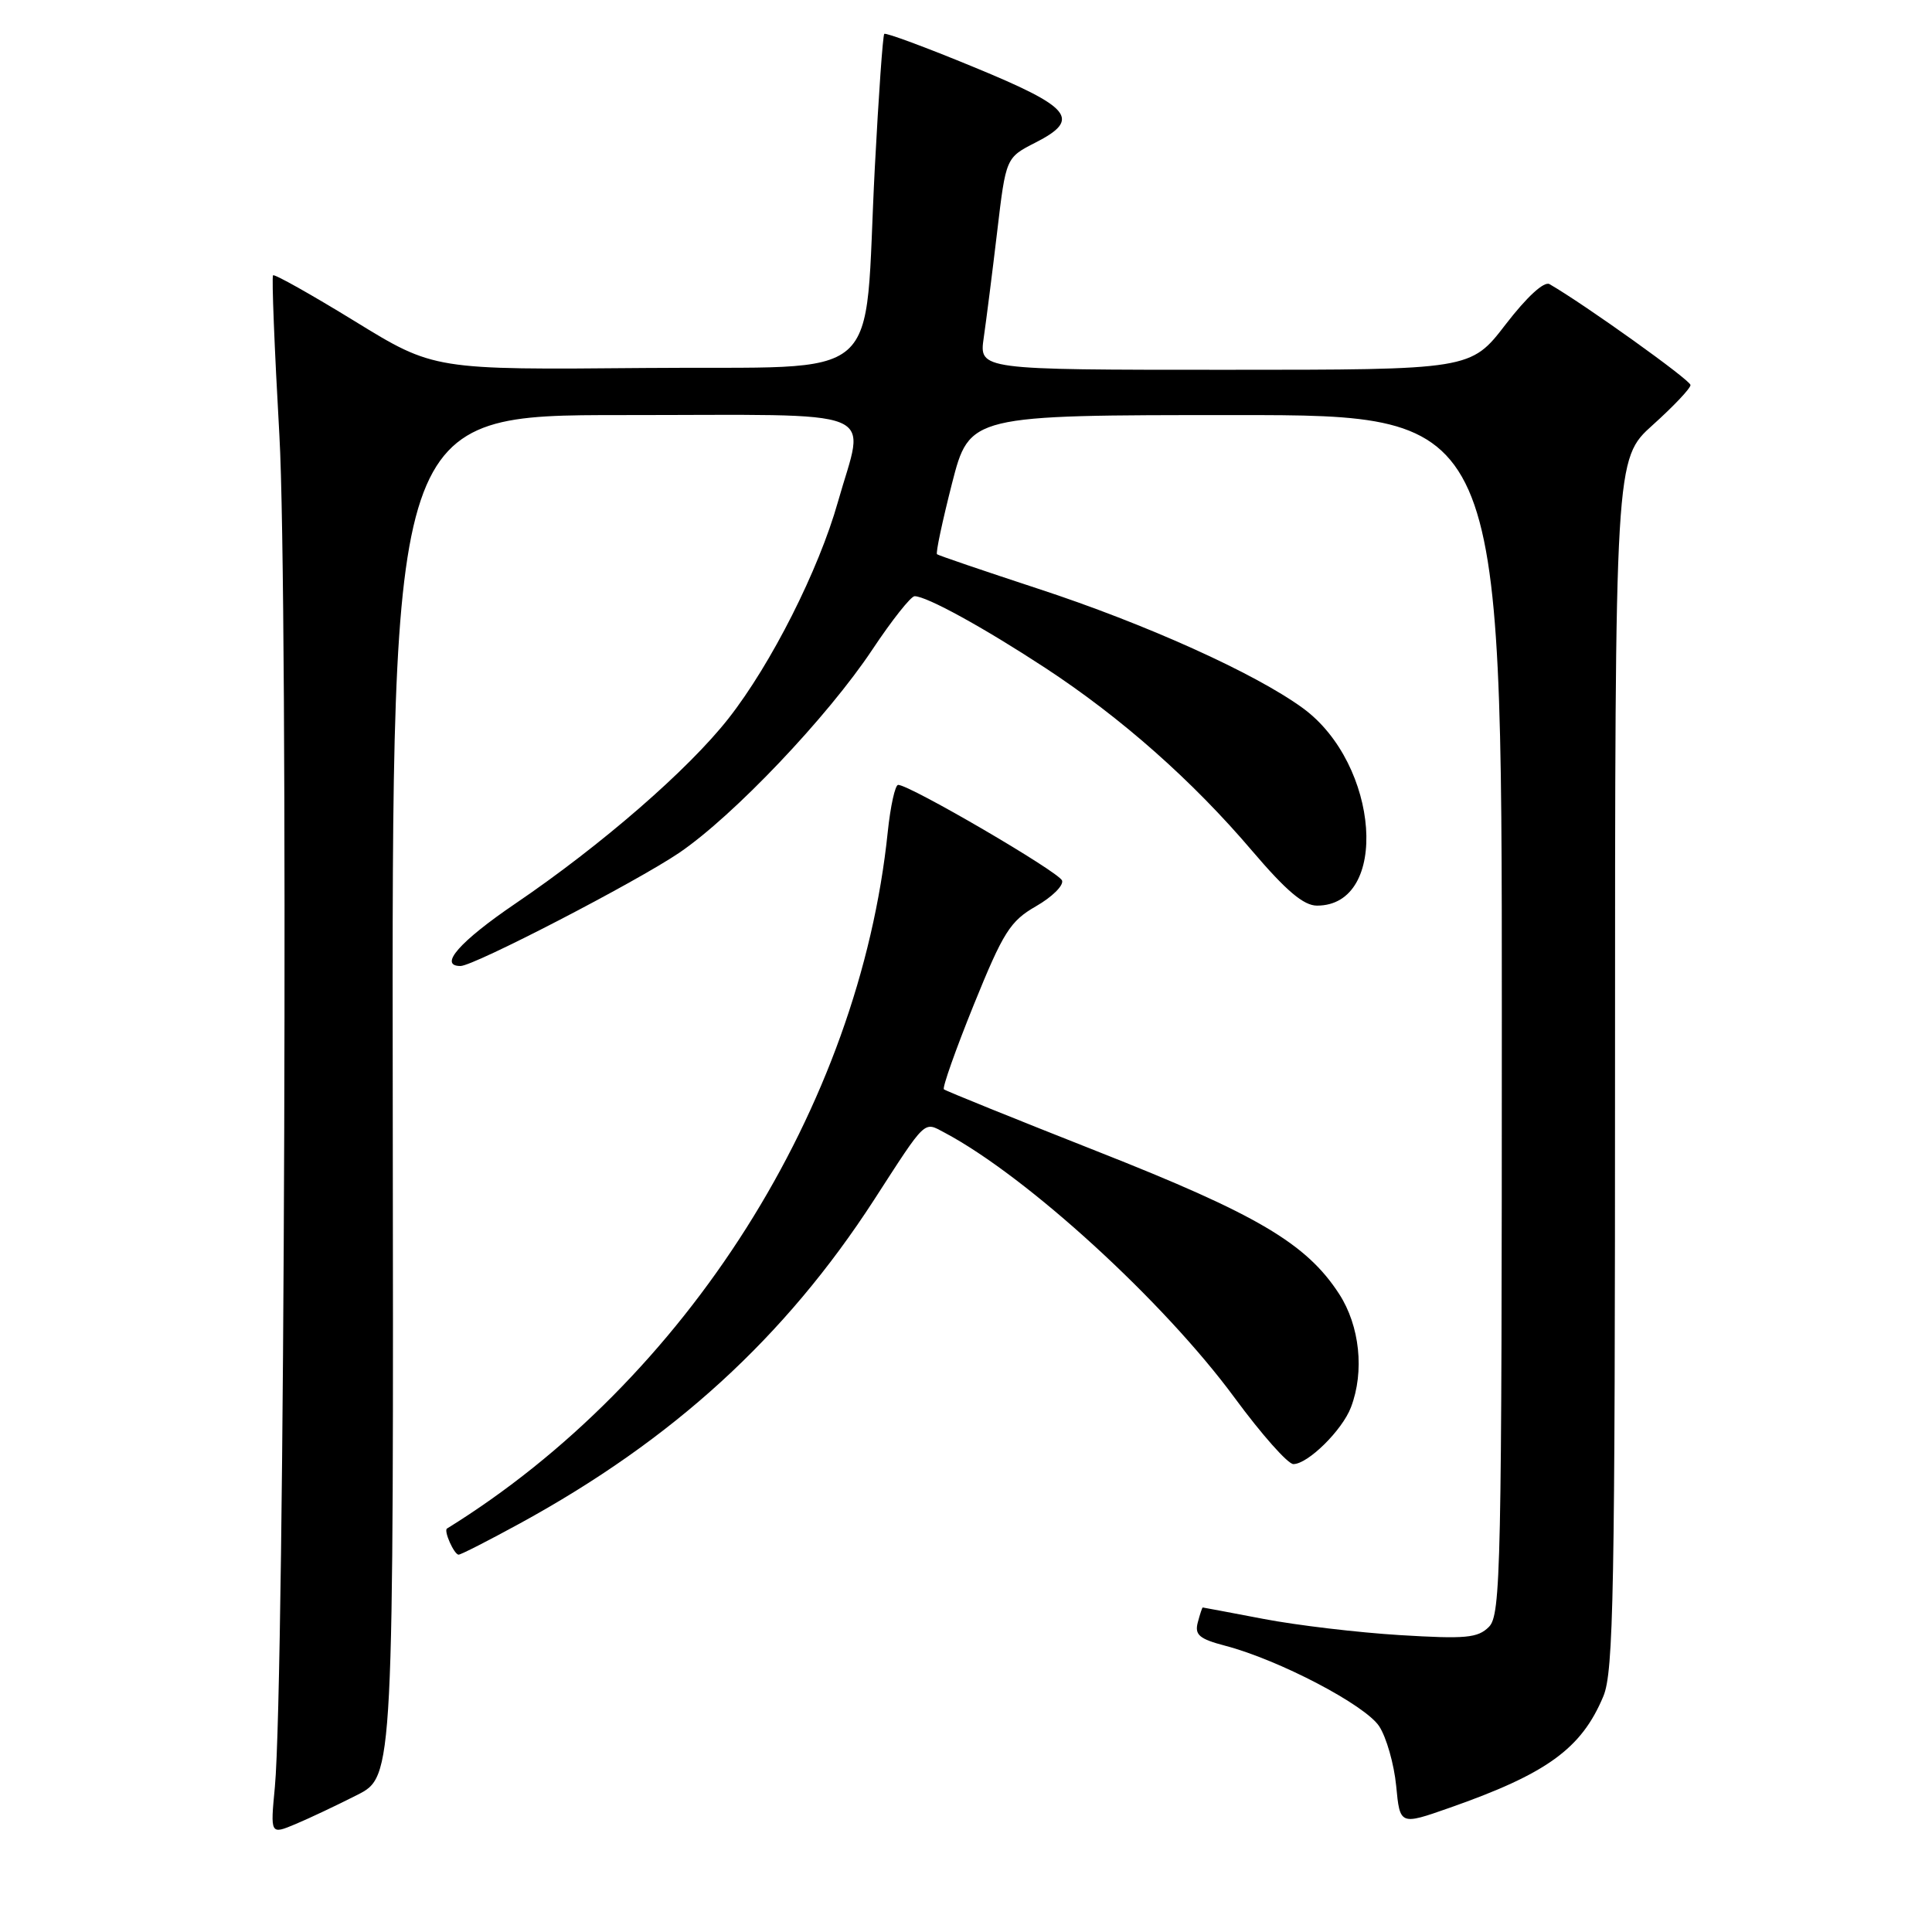 <?xml version="1.0" encoding="UTF-8" standalone="no"?>
<!DOCTYPE svg PUBLIC "-//W3C//DTD SVG 1.1//EN" "http://www.w3.org/Graphics/SVG/1.1/DTD/svg11.dtd" >
<svg xmlns="http://www.w3.org/2000/svg" xmlns:xlink="http://www.w3.org/1999/xlink" version="1.1" viewBox="0 0 256 256">
 <g >
 <path fill="currentColor"
d=" M 47.33 237.84 C 52.16 235.38 52.16 235.38 52.04 145.19 C 51.92 55.00 51.92 55.00 82.46 55.00 C 117.65 55.00 114.62 53.78 111.03 66.50 C 108.48 75.54 102.19 87.99 96.53 95.20 C 91.19 102.00 79.70 111.98 68.29 119.73 C 60.92 124.74 58.05 128.00 61.02 128.00 C 62.80 128.00 84.29 116.87 90.00 113.00 C 97.18 108.12 109.68 94.97 115.60 86.06 C 118.18 82.18 120.70 79.00 121.19 79.00 C 122.78 79.00 130.32 83.14 138.50 88.50 C 148.57 95.10 158.00 103.44 165.92 112.75 C 170.43 118.04 172.74 120.00 174.51 120.00 C 184.16 120.00 182.81 101.25 172.62 93.82 C 166.26 89.19 151.83 82.68 137.50 77.99 C 130.35 75.64 124.35 73.60 124.16 73.44 C 123.97 73.28 124.87 69.07 126.14 64.08 C 128.47 55.00 128.47 55.00 163.73 55.00 C 199.00 55.00 199.00 55.00 199.00 134.43 C 199.00 208.04 198.87 213.98 197.29 215.57 C 195.81 217.05 194.21 217.19 185.49 216.66 C 179.94 216.32 171.83 215.36 167.45 214.52 C 163.08 213.69 159.44 213.00 159.37 213.00 C 159.29 213.00 159.00 213.89 158.71 214.99 C 158.28 216.63 158.92 217.17 162.35 218.07 C 169.48 219.94 180.90 225.92 182.75 228.74 C 183.71 230.21 184.72 233.76 185.00 236.63 C 185.50 241.85 185.50 241.85 192.00 239.57 C 204.97 235.03 209.55 231.71 212.45 224.77 C 213.81 221.53 214.00 211.00 214.00 140.93 C 214.00 60.81 214.00 60.81 219.00 56.31 C 221.75 53.84 224.00 51.46 224.00 51.02 C 224.00 50.37 210.01 40.36 205.32 37.65 C 204.60 37.24 202.33 39.32 199.51 42.98 C 194.88 49.00 194.88 49.00 162.31 49.00 C 129.74 49.00 129.74 49.00 130.35 44.75 C 130.69 42.41 131.49 36.09 132.13 30.70 C 133.29 20.89 133.29 20.89 137.21 18.89 C 143.29 15.79 142.01 14.23 129.01 8.88 C 122.69 6.27 117.37 4.30 117.17 4.49 C 116.98 4.69 116.42 12.64 115.92 22.17 C 114.39 51.53 117.90 48.46 85.47 48.76 C 57.50 49.01 57.50 49.01 47.02 42.57 C 41.25 39.03 36.38 36.29 36.18 36.48 C 35.99 36.68 36.37 46.21 37.02 57.67 C 38.22 78.69 37.73 223.00 36.42 236.80 C 35.82 243.10 35.82 243.10 39.16 241.70 C 41.00 240.93 44.67 239.19 47.33 237.84 Z  M 68.91 201.85 C 89.19 190.76 104.02 177.20 115.81 159.00 C 122.80 148.18 122.37 148.60 125.14 150.07 C 136.08 155.87 154.22 172.46 163.62 185.25 C 167.16 190.06 170.65 194.00 171.38 194.00 C 173.30 194.00 177.86 189.51 179.01 186.47 C 180.82 181.72 180.18 175.68 177.44 171.45 C 173.10 164.76 166.55 160.90 145.39 152.56 C 134.45 148.24 125.31 144.55 125.07 144.34 C 124.84 144.14 126.62 139.10 129.03 133.14 C 132.94 123.50 133.85 122.05 137.28 120.08 C 139.39 118.87 140.95 117.34 140.73 116.68 C 140.36 115.56 120.56 104.00 119.01 104.00 C 118.61 104.00 117.99 106.81 117.63 110.25 C 113.86 146.68 90.94 182.92 59.23 202.54 C 58.76 202.83 60.18 206.00 60.77 206.00 C 61.08 206.00 64.74 204.13 68.91 201.85 Z "/>
</g>
</svg>